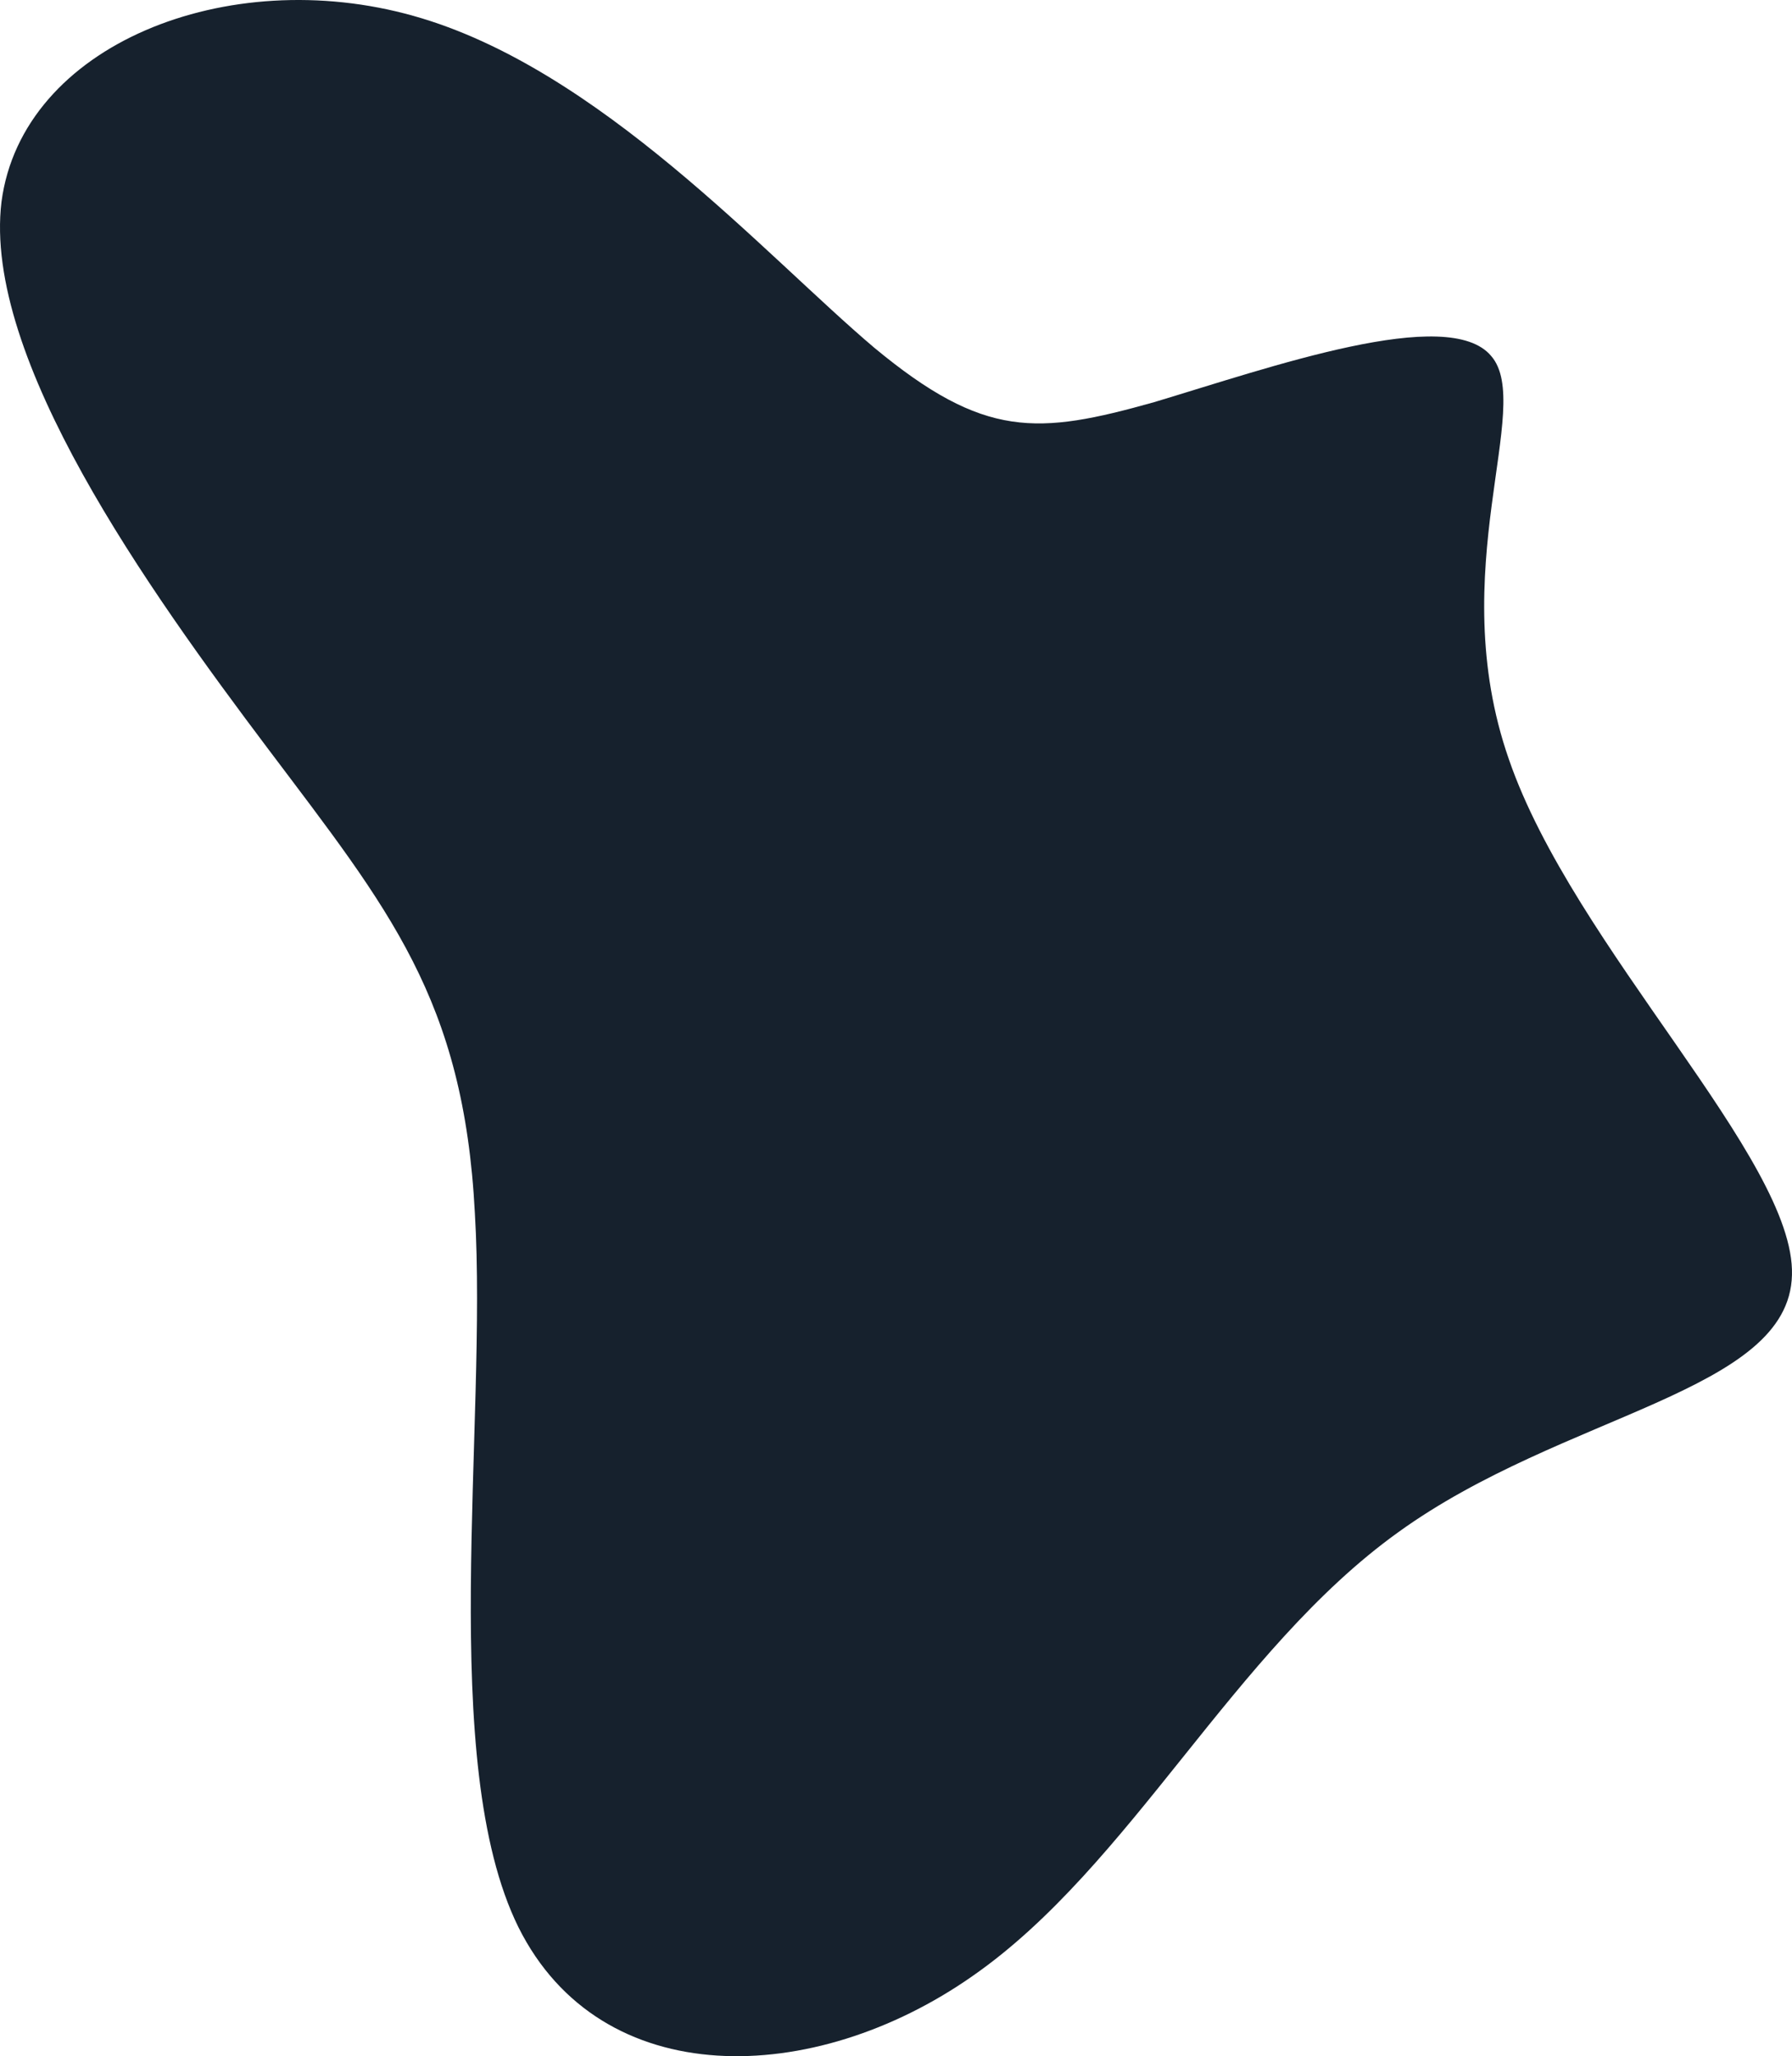<svg width="353" height="405" viewBox="0 0 353 405" fill="none" xmlns="http://www.w3.org/2000/svg">
<g clip-path="url(#clip0_677_37)">
<path d="M93.542 238.953C91.375 196.825 76.586 179.079 52.854 147.562C29.121 116.046 -3.439 70.487 0.295 39.74C4.377 8.853 44.753 -7.222 81.481 3.139C117.975 13.369 150.706 50.306 172.248 68.515C193.904 86.453 204.37 85.662 227.363 79.209C250.236 72.353 285.286 59.973 293.738 70.114C302.303 79.983 284.269 112.373 297.221 149.532C309.939 186.56 353.643 228.357 352.993 251.124C352.462 274.294 307.926 278.295 275.399 301.825C242.987 325.083 222.699 367.599 191.555 389.227C160.296 411.126 118.416 412.269 102.122 379.592C86.062 347.046 96.056 280.943 93.542 238.953Z" fill="#16212D"/>
</g>
<defs>
<clipPath id="clip0_677_37">
<rect width="353" height="405" fill="white"/>
</clipPath>
</defs>
</svg>
